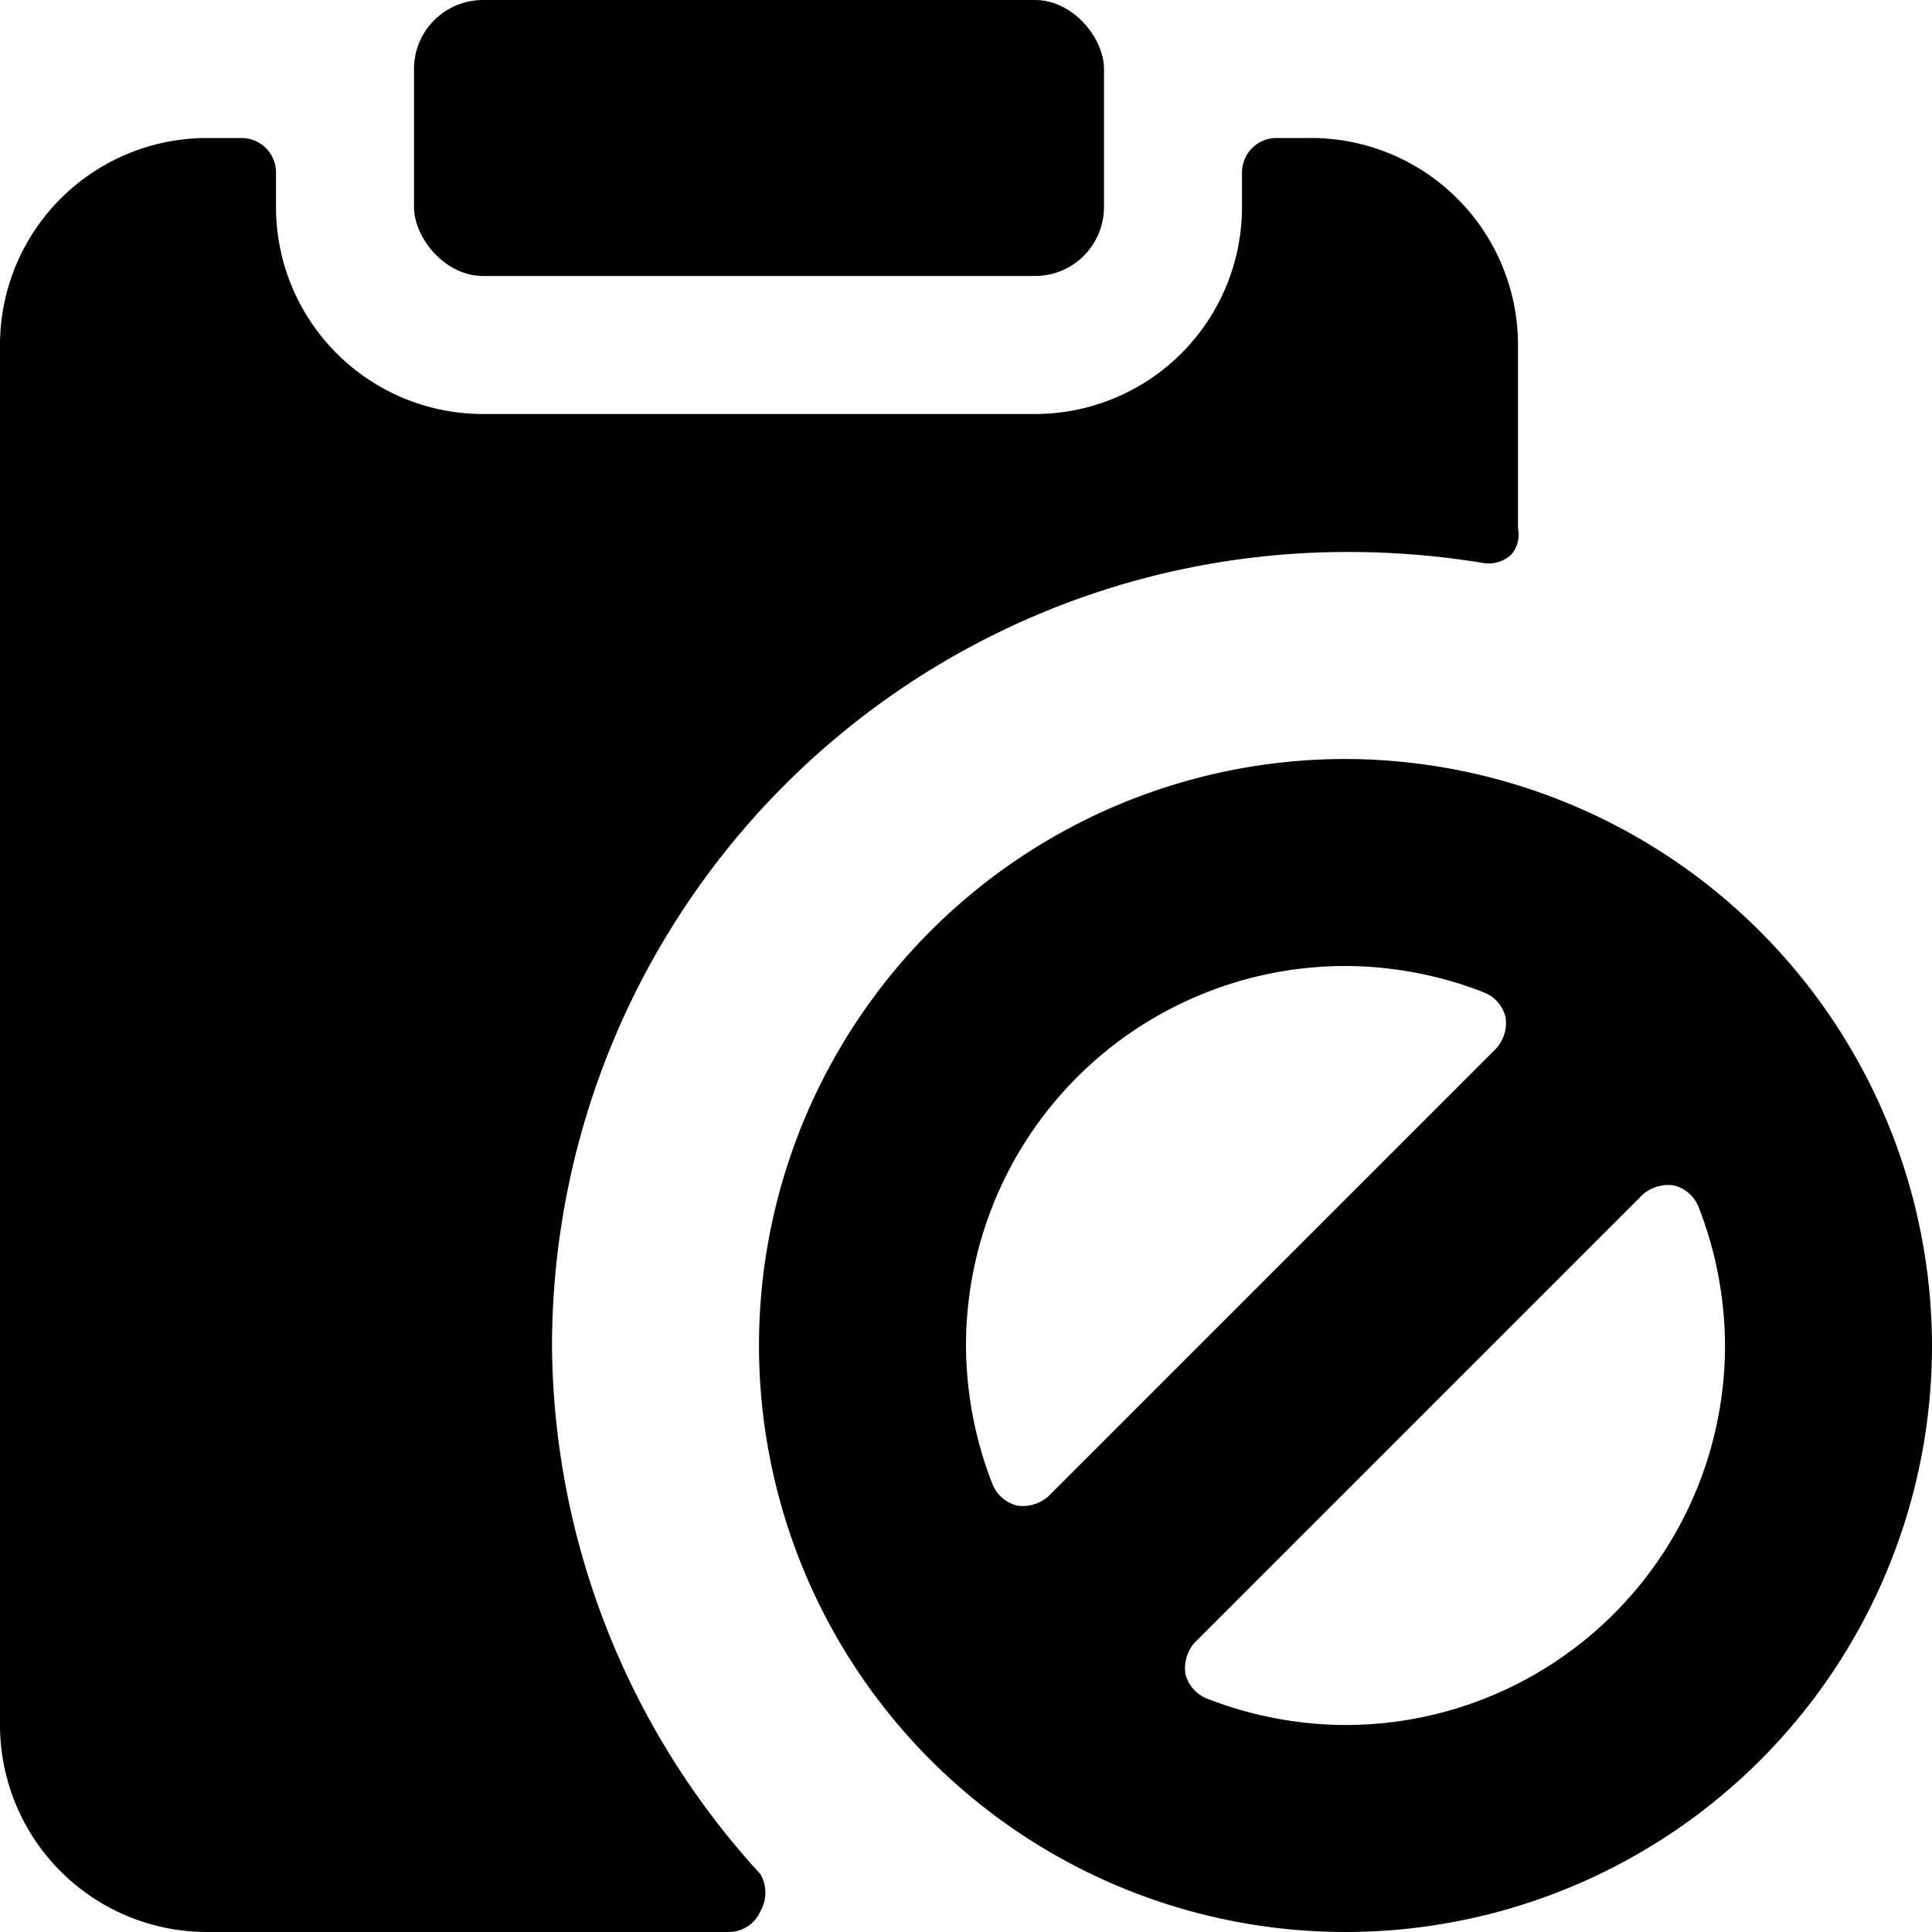 <svg xmlns="http://www.w3.org/2000/svg" viewBox="0 0 14 14">
  <rect x="3" width="5" height="2" rx="0.5" style="fill: #000001"/>
  <path d="M9.75,5.5A4.25,4.25,0,1,0,14,9.75,4.26,4.26,0,0,0,9.75,5.5ZM7,9.75A2.75,2.75,0,0,1,9.75,7a2.78,2.78,0,0,1,1,.19.26.26,0,0,1,.16.18.28.28,0,0,1-.07.23L7.6,10.84a.28.28,0,0,1-.23.07.26.26,0,0,1-.18-.16A2.78,2.78,0,0,1,7,9.75ZM9.75,12.5a2.78,2.78,0,0,1-1-.19.26.26,0,0,1-.16-.18.28.28,0,0,1,.07-.23L11.9,8.66a.28.28,0,0,1,.23-.07.26.26,0,0,1,.18.16,2.78,2.78,0,0,1,.19,1A2.75,2.75,0,0,1,9.75,12.5Z" style="fill: #000001"/>
  <path d="M4,9.75A5.76,5.76,0,0,1,9.75,4a6,6,0,0,1,1,.08.24.24,0,0,0,.2-.06A.22.22,0,0,0,11,3.83V2.5A1.5,1.5,0,0,0,9.5,1H9.25A.25.25,0,0,0,9,1.25V1.5A1.5,1.5,0,0,1,7.5,3h-4A1.5,1.5,0,0,1,2,1.5V1.25A.25.25,0,0,0,1.75,1H1.5A1.5,1.5,0,0,0,0,2.5v10A1.5,1.5,0,0,0,1.5,14H5.28a.25.25,0,0,0,.23-.15.27.27,0,0,0,0-.27A5.72,5.72,0,0,1,4,9.75Z" style="fill: #000001"/>
</svg>
